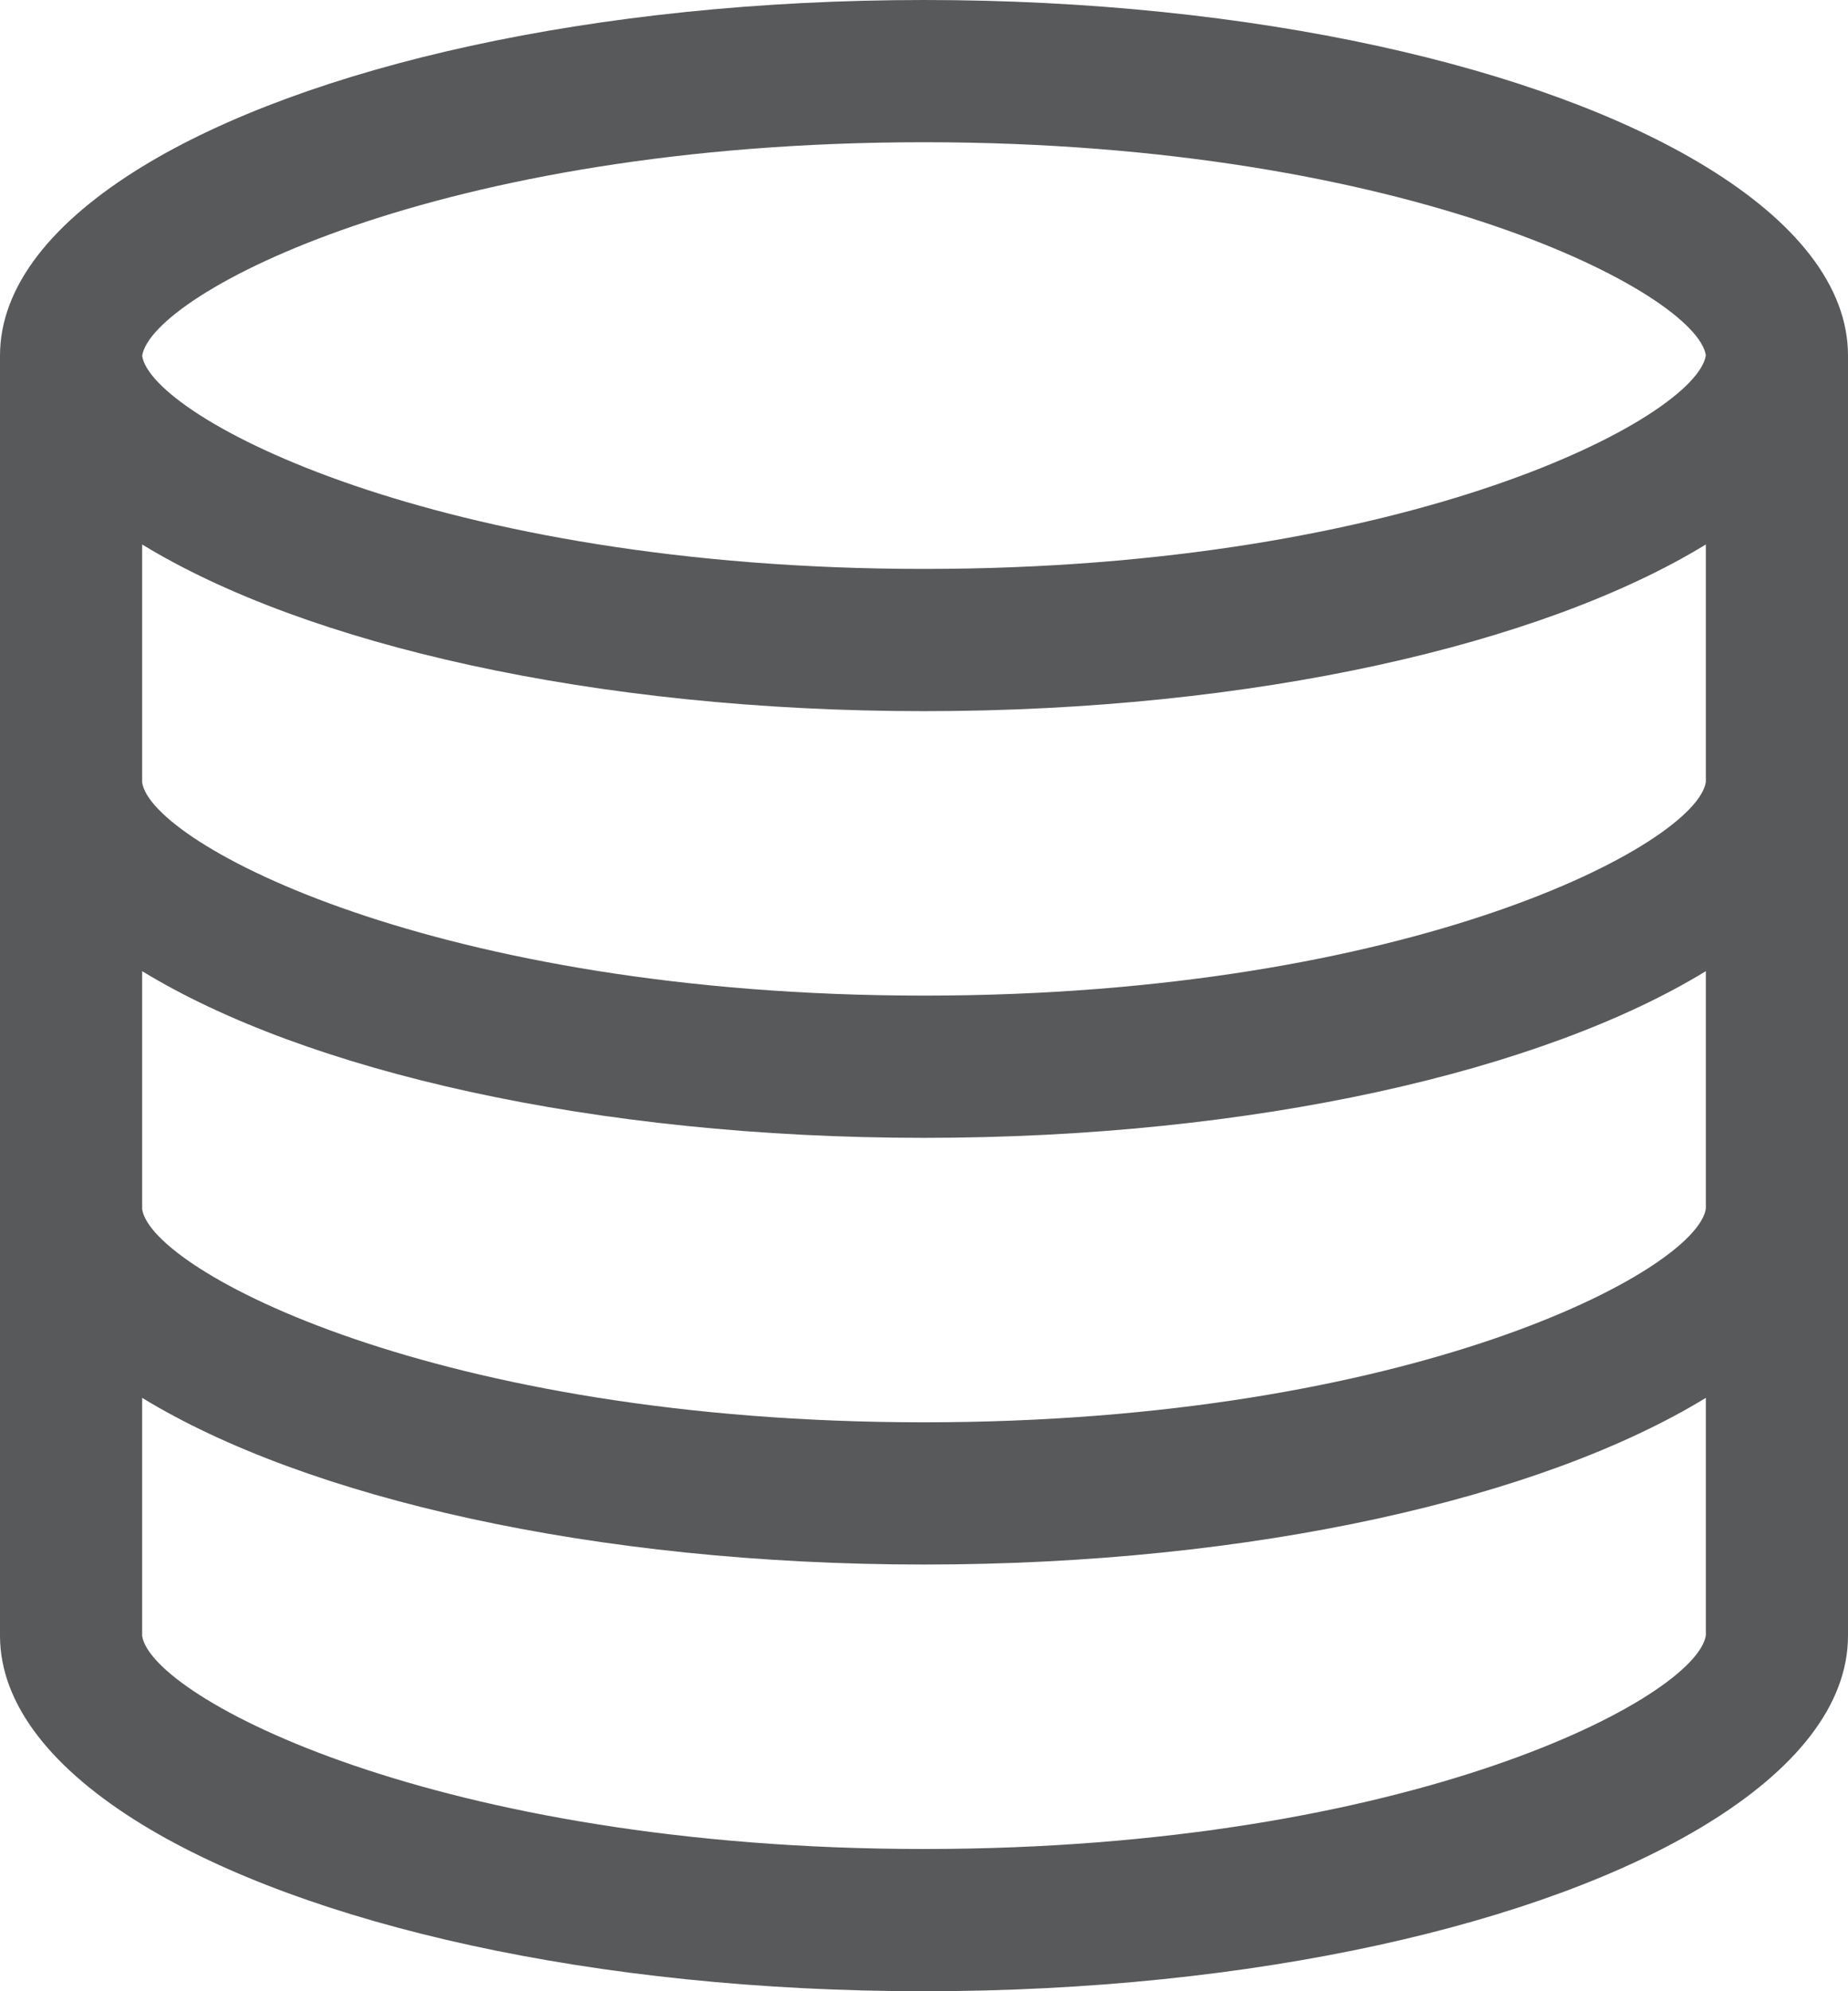 <?xml version="1.0" encoding="iso-8859-1"?>
<!-- Generator: Adobe Illustrator 17.1.0, SVG Export Plug-In . SVG Version: 6.00 Build 0)  -->
<!DOCTYPE svg PUBLIC "-//W3C//DTD SVG 1.1//EN" "http://www.w3.org/Graphics/SVG/1.1/DTD/svg11.dtd">
<svg version="1.1" id="Layer_1" xmlns="http://www.w3.org/2000/svg" xmlns:xlink="http://www.w3.org/1999/xlink" x="0px" y="0px"
	 viewBox="0 0 13 14" style="enable-background:new 0 0 13 14;" xml:space="preserve">
<path style="fill:#58595B;" d="M12,1.172C10.85,0.469,8.82,0,6.5,0C4.182,0,2.15,0.469,1,1.172C0.371,1.557,0,2.012,0,2.5v9
	c0,0.488,0.371,0.943,1,1.328C2.15,13.531,4.182,14,6.5,14c2.32,0,4.35-0.469,5.5-1.172c0.631-0.385,1-0.84,1-1.328v-9
	C13,2.012,12.631,1.557,12,1.172z M12,11.498C11.934,11.934,9.926,13,6.5,13c-3.426,0-5.434-1.066-5.5-1.498V9.828
	C2.15,10.531,4.182,11,6.5,11c2.32,0,4.35-0.469,5.5-1.172V11.498z M12,8.498C11.934,8.934,9.926,10,6.5,10
	C3.074,10,1.066,8.934,1,8.502V6.828C2.15,7.531,4.182,8,6.5,8c2.32,0,4.35-0.469,5.5-1.172V8.498z M12,5.498
	C11.934,5.934,9.926,7,6.5,7C3.074,7,1.066,5.934,1,5.502V3.828C2.15,4.531,4.182,5,6.5,5c2.32,0,4.35-0.469,5.5-1.172V5.498z
	 M6.5,4C3.074,4,1.066,2.934,1,2.502C1.066,2.066,3.074,1,6.5,1c3.426,0,5.434,1.066,5.5,1.498C11.934,2.934,9.926,4,6.5,4z"/>
</svg>
